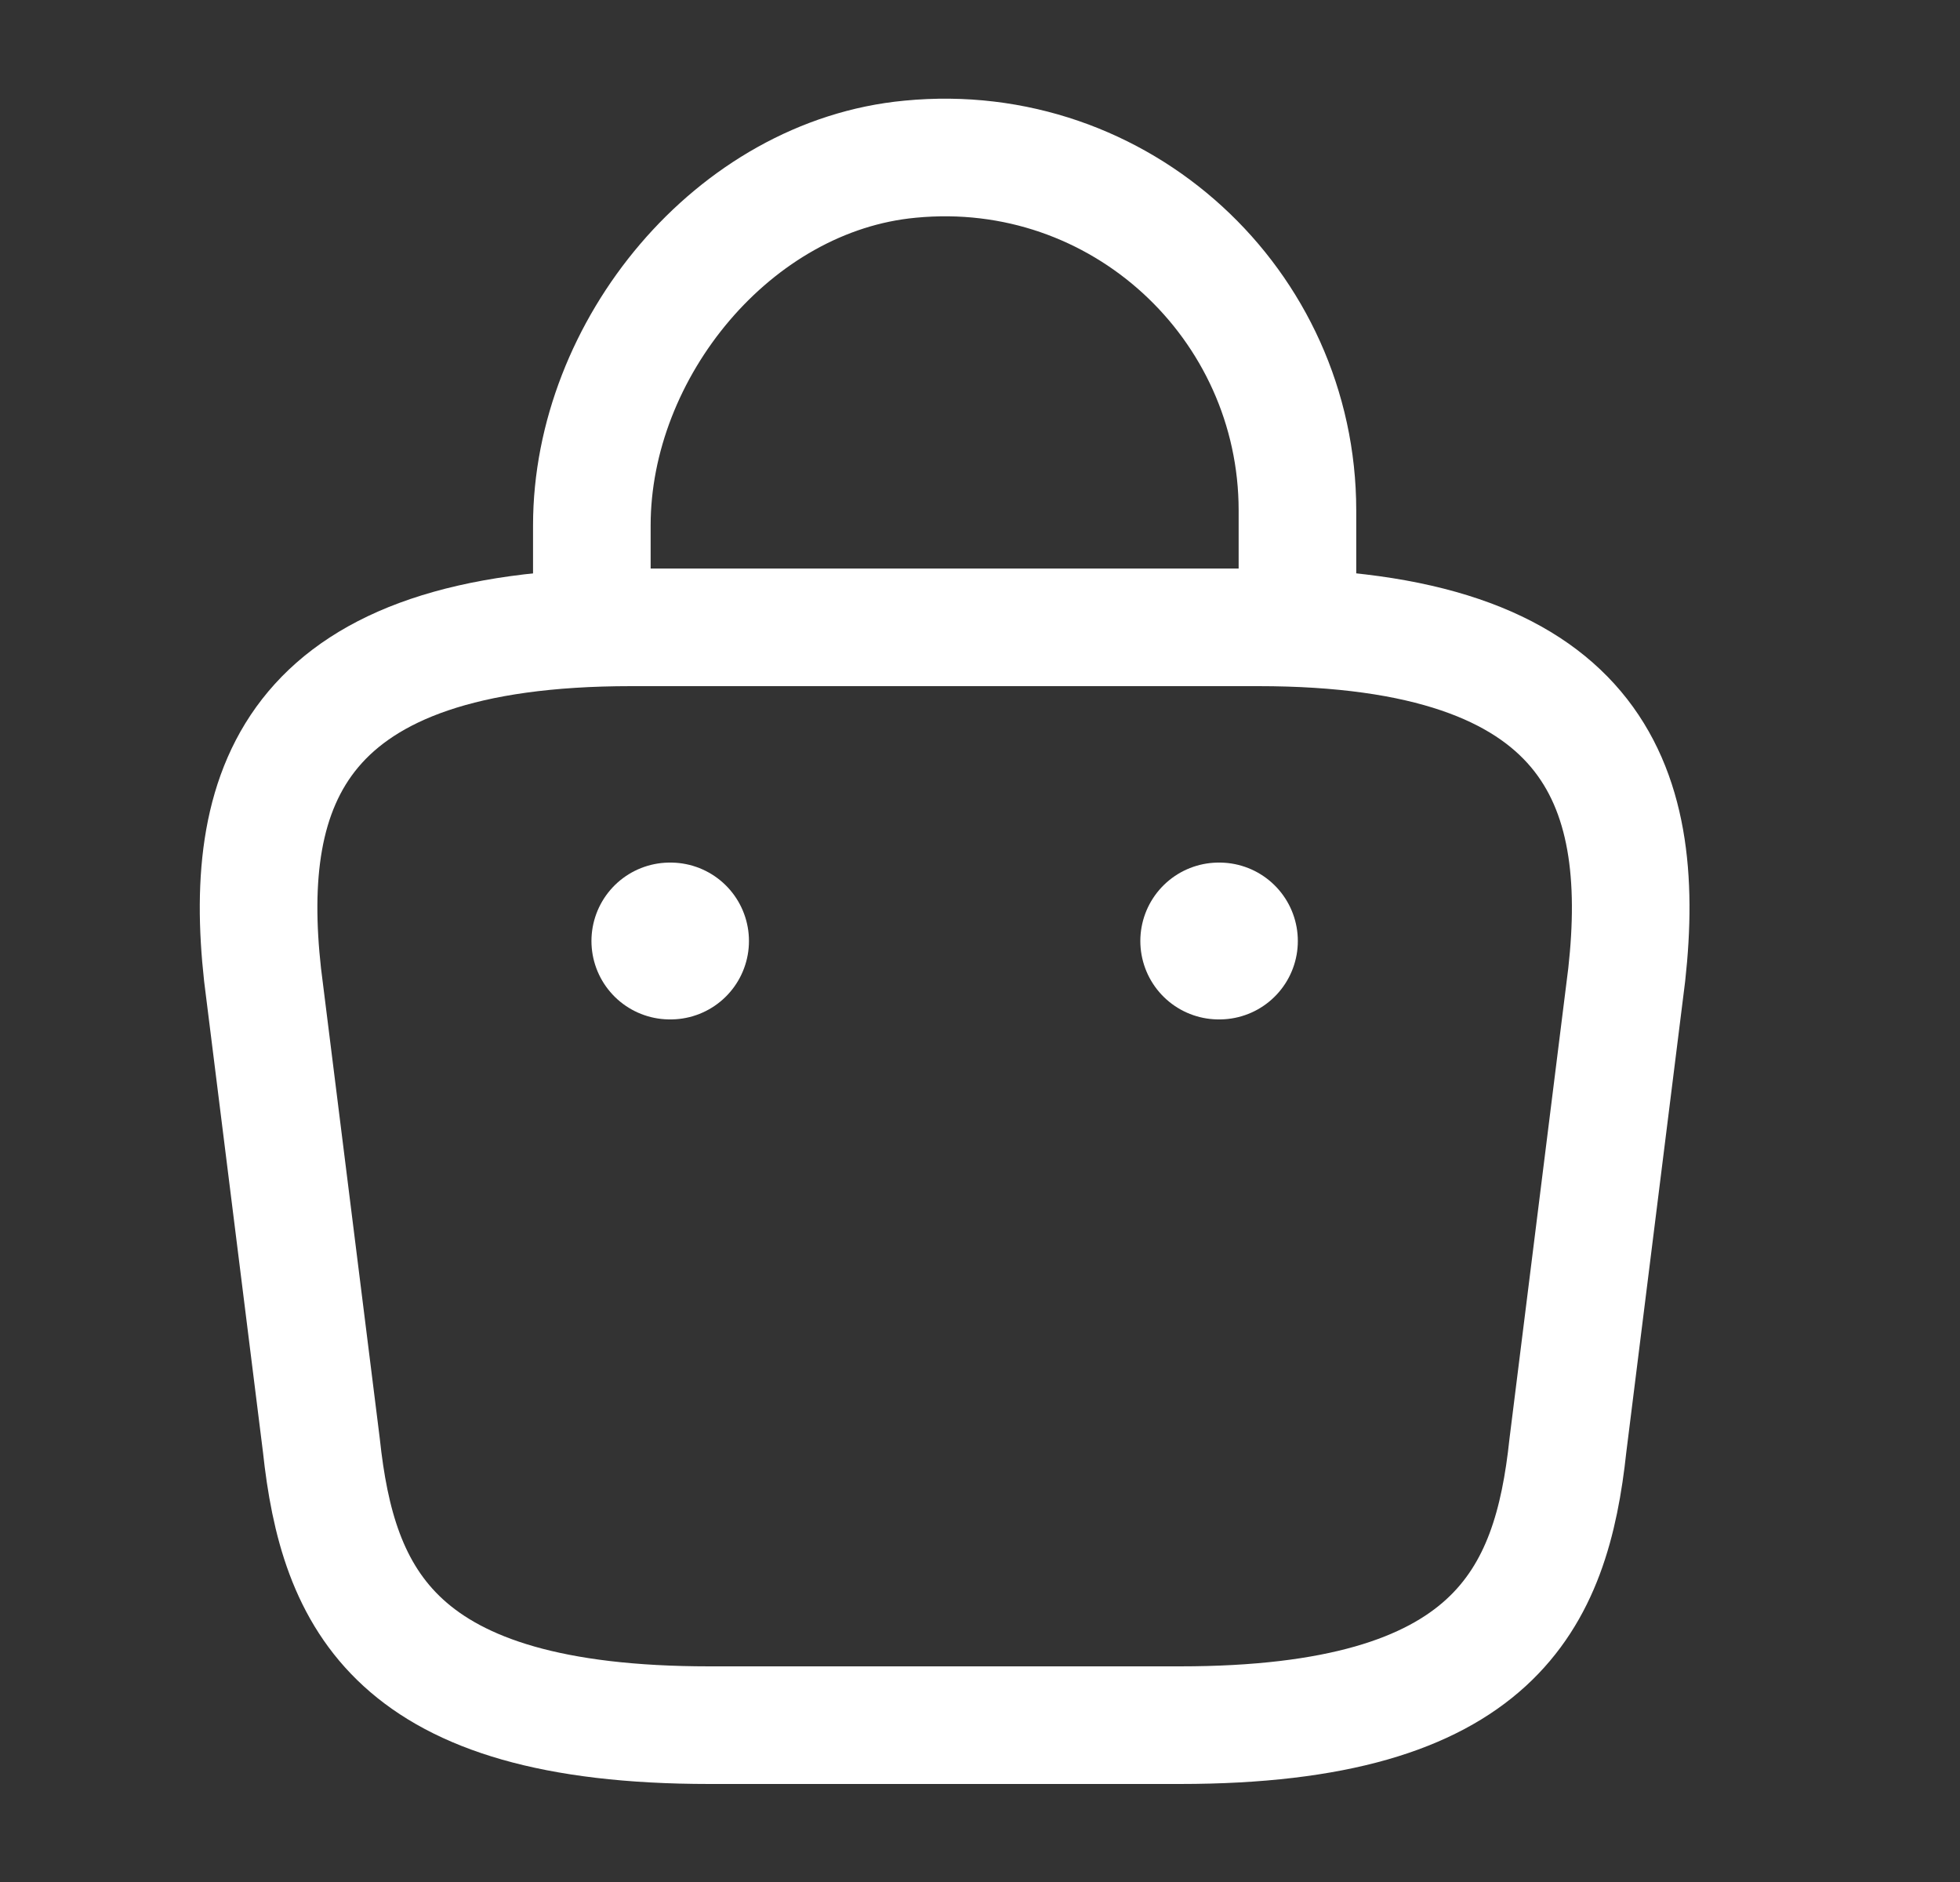 <svg width="25" height="24" viewBox="0 0 25 24" fill="none" xmlns="http://www.w3.org/2000/svg">
    <rect x="0" y="0" width="25" height="24" fill="#333333" stroke="none"/>
    <path d="M7.549 7.67V6.7C7.549 4.45 9.359 2.24 11.609 2.03C14.289 1.77 16.549 3.88 16.549 6.51V7.89" stroke="#FFF" stroke-width="1.5" stroke-miterlimit="10" stroke-linecap="round" stroke-linejoin="round"/>
    <path d="M9.049 22H15.049C19.069 22 19.789 20.39 19.999 18.43L20.749 12.43C21.019 9.99 20.319 8 16.049 8H8.049C3.779 8 3.079 9.99 3.349 12.43L4.099 18.43C4.309 20.39 5.029 22 9.049 22Z" stroke="#FFF" stroke-width="1.5" stroke-miterlimit="10" stroke-linecap="round" stroke-linejoin="round"/>
    <path d="M15.545 12H15.554" stroke="#FFF" stroke-width="2" stroke-linecap="round" stroke-linejoin="round"/>
    <path d="M8.544 12H8.553" stroke="#FFF" stroke-width="2" stroke-linecap="round" stroke-linejoin="round"/>
</svg>